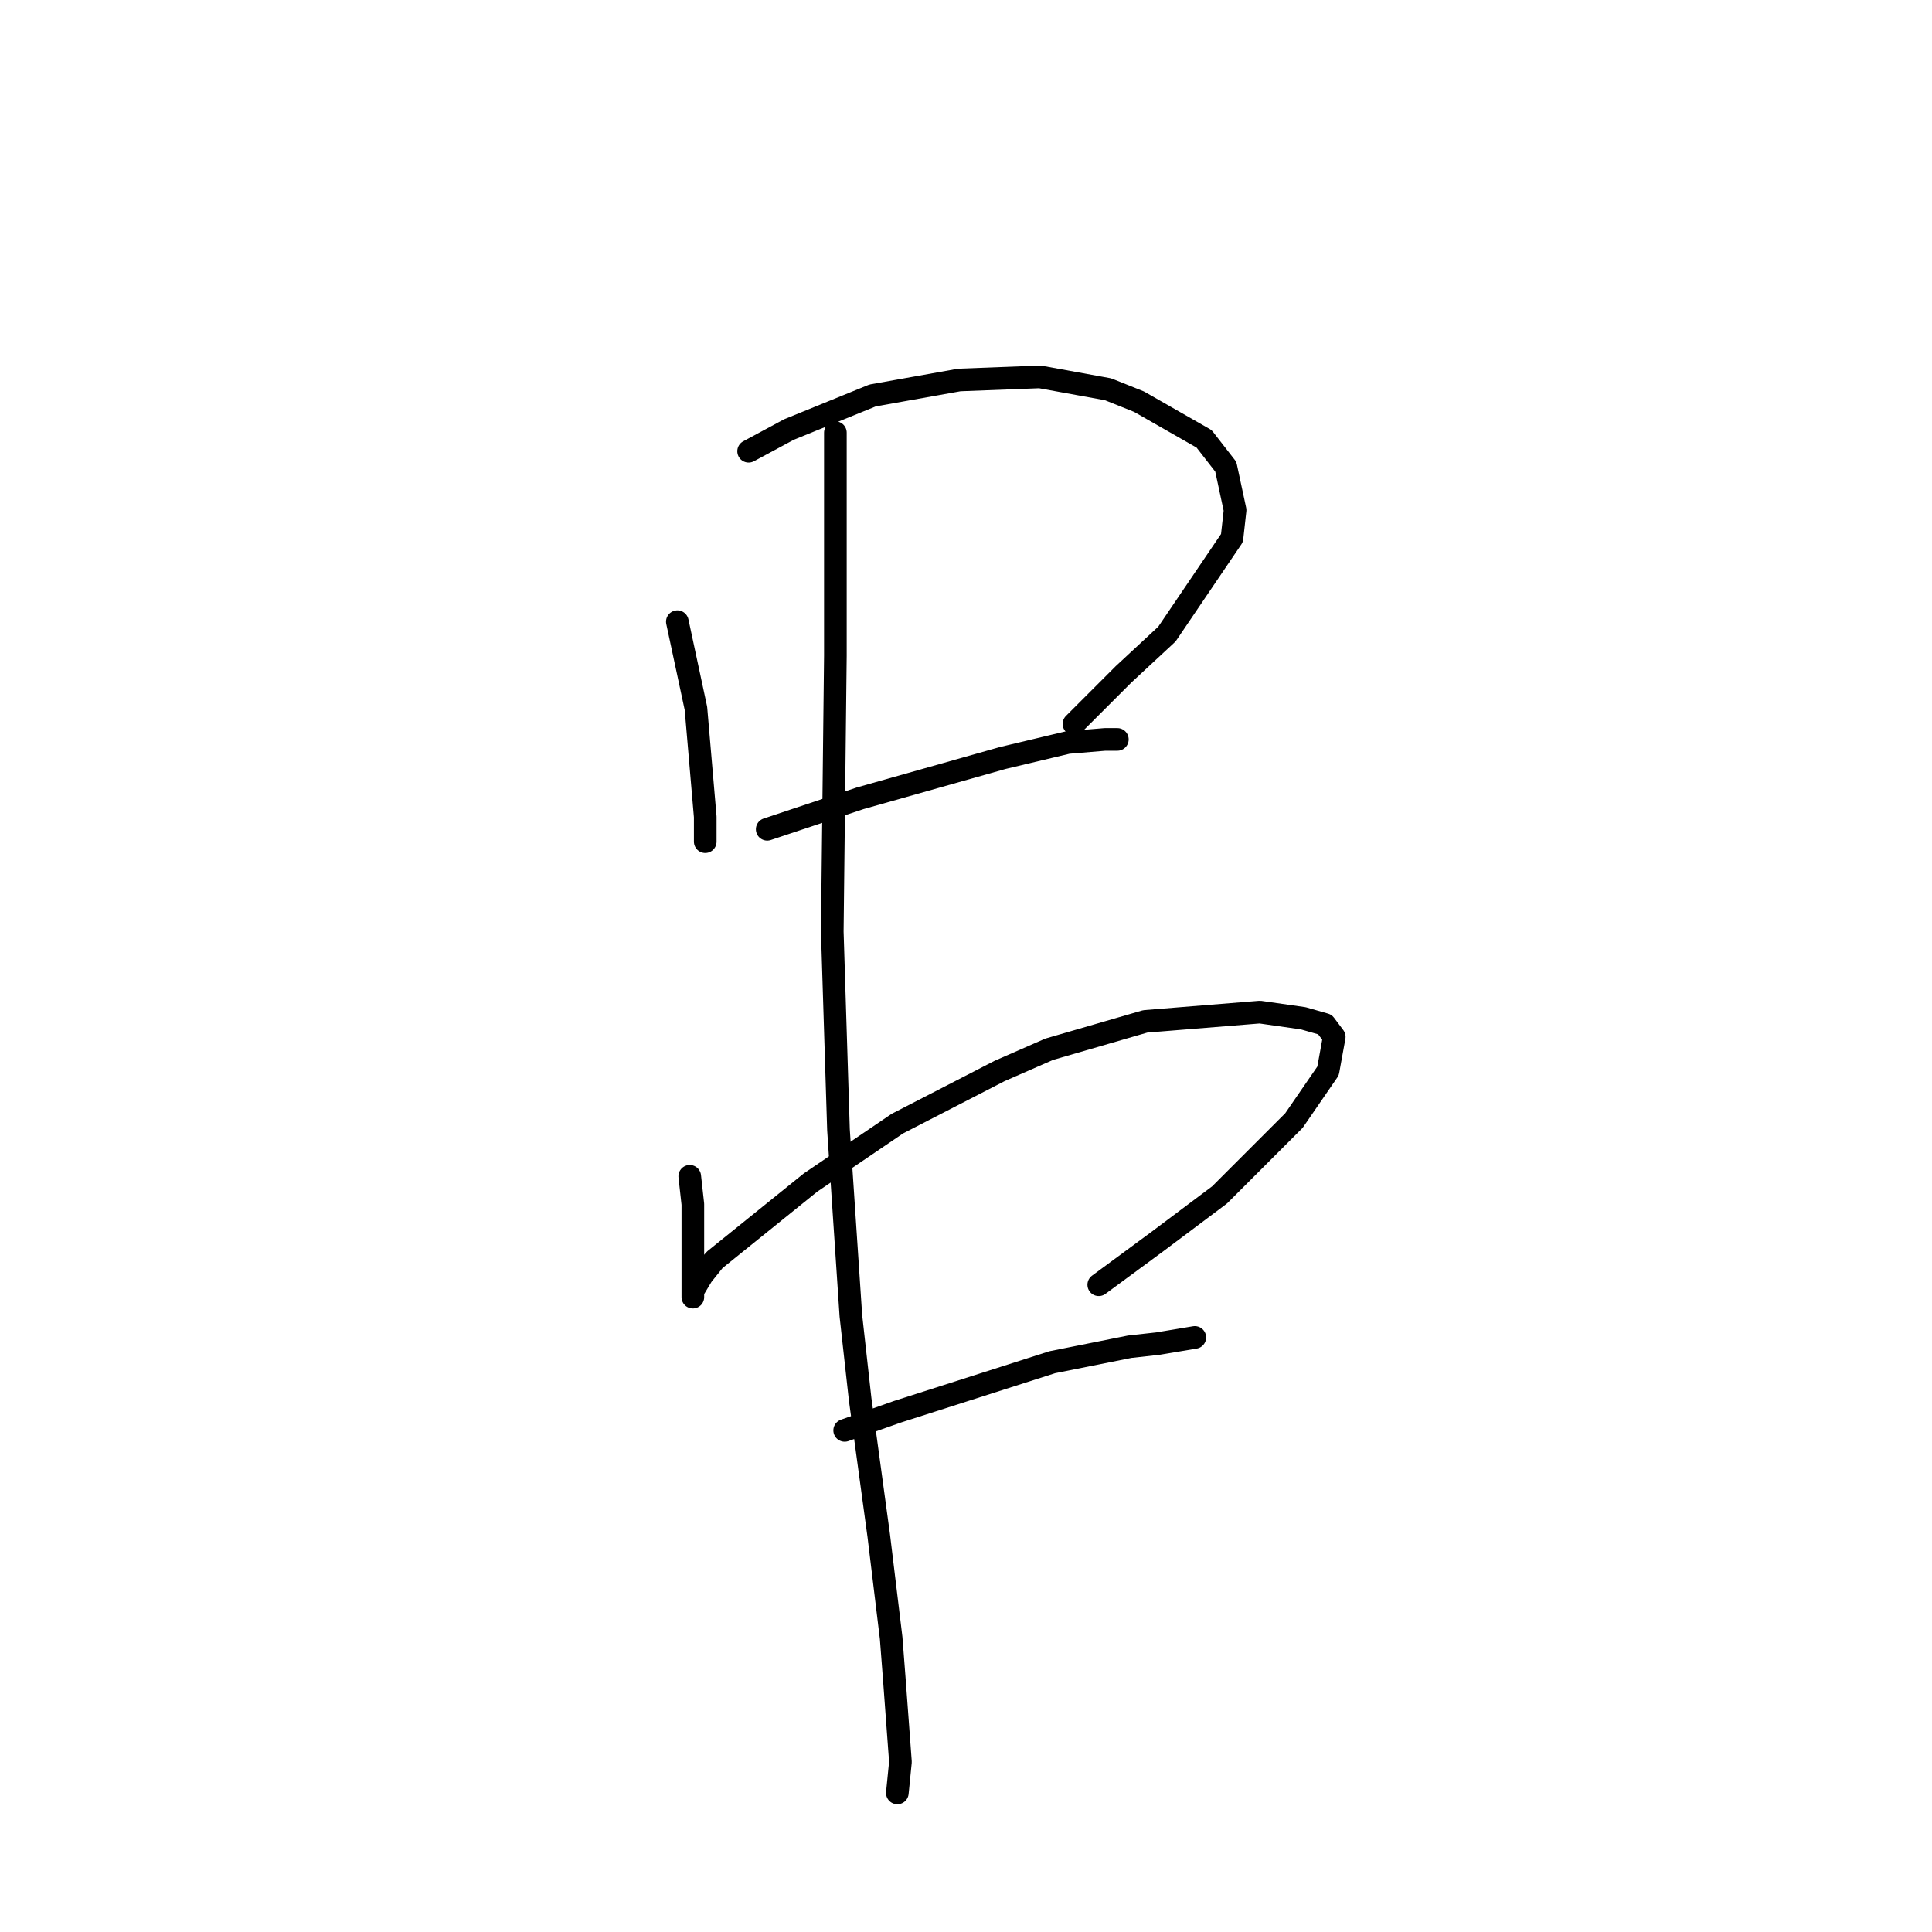 <?xml version="1.0" standalone="no"?>
    <svg width="256" height="256" xmlns="http://www.w3.org/2000/svg" version="1.1">
    <polyline stroke="black" stroke-width="3" stroke-linecap="round" fill="transparent" stroke-linejoin="round" points="89.753 82.375 90.985 88.123 92.216 93.871 93.448 108.241 93.448 111.525 93.448 111.525 " />
        <polyline stroke="black" stroke-width="3" stroke-linecap="round" fill="transparent" stroke-linejoin="round" points="99.196 59.793 104.533 56.919 115.619 52.403 127.115 50.35 137.79 49.94 146.822 51.582 150.928 53.224 159.55 58.151 162.424 61.846 163.656 67.594 163.245 71.289 154.623 84.017 148.875 89.354 142.306 95.924 142.306 95.924 " />
        <polyline stroke="black" stroke-width="3" stroke-linecap="round" fill="transparent" stroke-linejoin="round" points="101.659 109.883 107.818 107.83 113.977 105.777 132.863 100.44 141.485 98.387 146.412 97.976 148.054 97.976 148.054 97.976 " />
        <polyline stroke="black" stroke-width="3" stroke-linecap="round" fill="transparent" stroke-linejoin="round" points="91.395 155.867 91.806 159.562 91.806 162.436 91.806 169.005 91.806 171.058 91.806 171.879 91.806 171.469 91.806 171.058 93.037 169.005 94.68 166.952 107.407 156.688 118.903 148.887 132.452 141.907 139.021 139.033 151.749 135.338 166.94 134.107 172.688 134.928 175.562 135.749 176.794 137.391 175.973 141.907 171.456 148.477 161.603 158.33 153.391 164.489 145.591 170.237 145.591 170.237 " />
        <polyline stroke="black" stroke-width="3" stroke-linecap="round" fill="transparent" stroke-linejoin="round" points="111.924 189.534 118.903 187.07 139.432 180.501 149.696 178.448 153.391 178.038 158.318 177.217 158.318 177.217 " />
        <polyline stroke="black" stroke-width="3" stroke-linecap="round" fill="transparent" stroke-linejoin="round" points="110.692 57.33 110.692 66.362 110.692 86.891 110.281 123.432 111.103 149.708 112.745 174.343 113.977 185.428 116.44 203.493 118.082 217.042 118.493 222.379 119.314 233.465 118.903 237.571 118.903 237.571 " />
        </svg>
